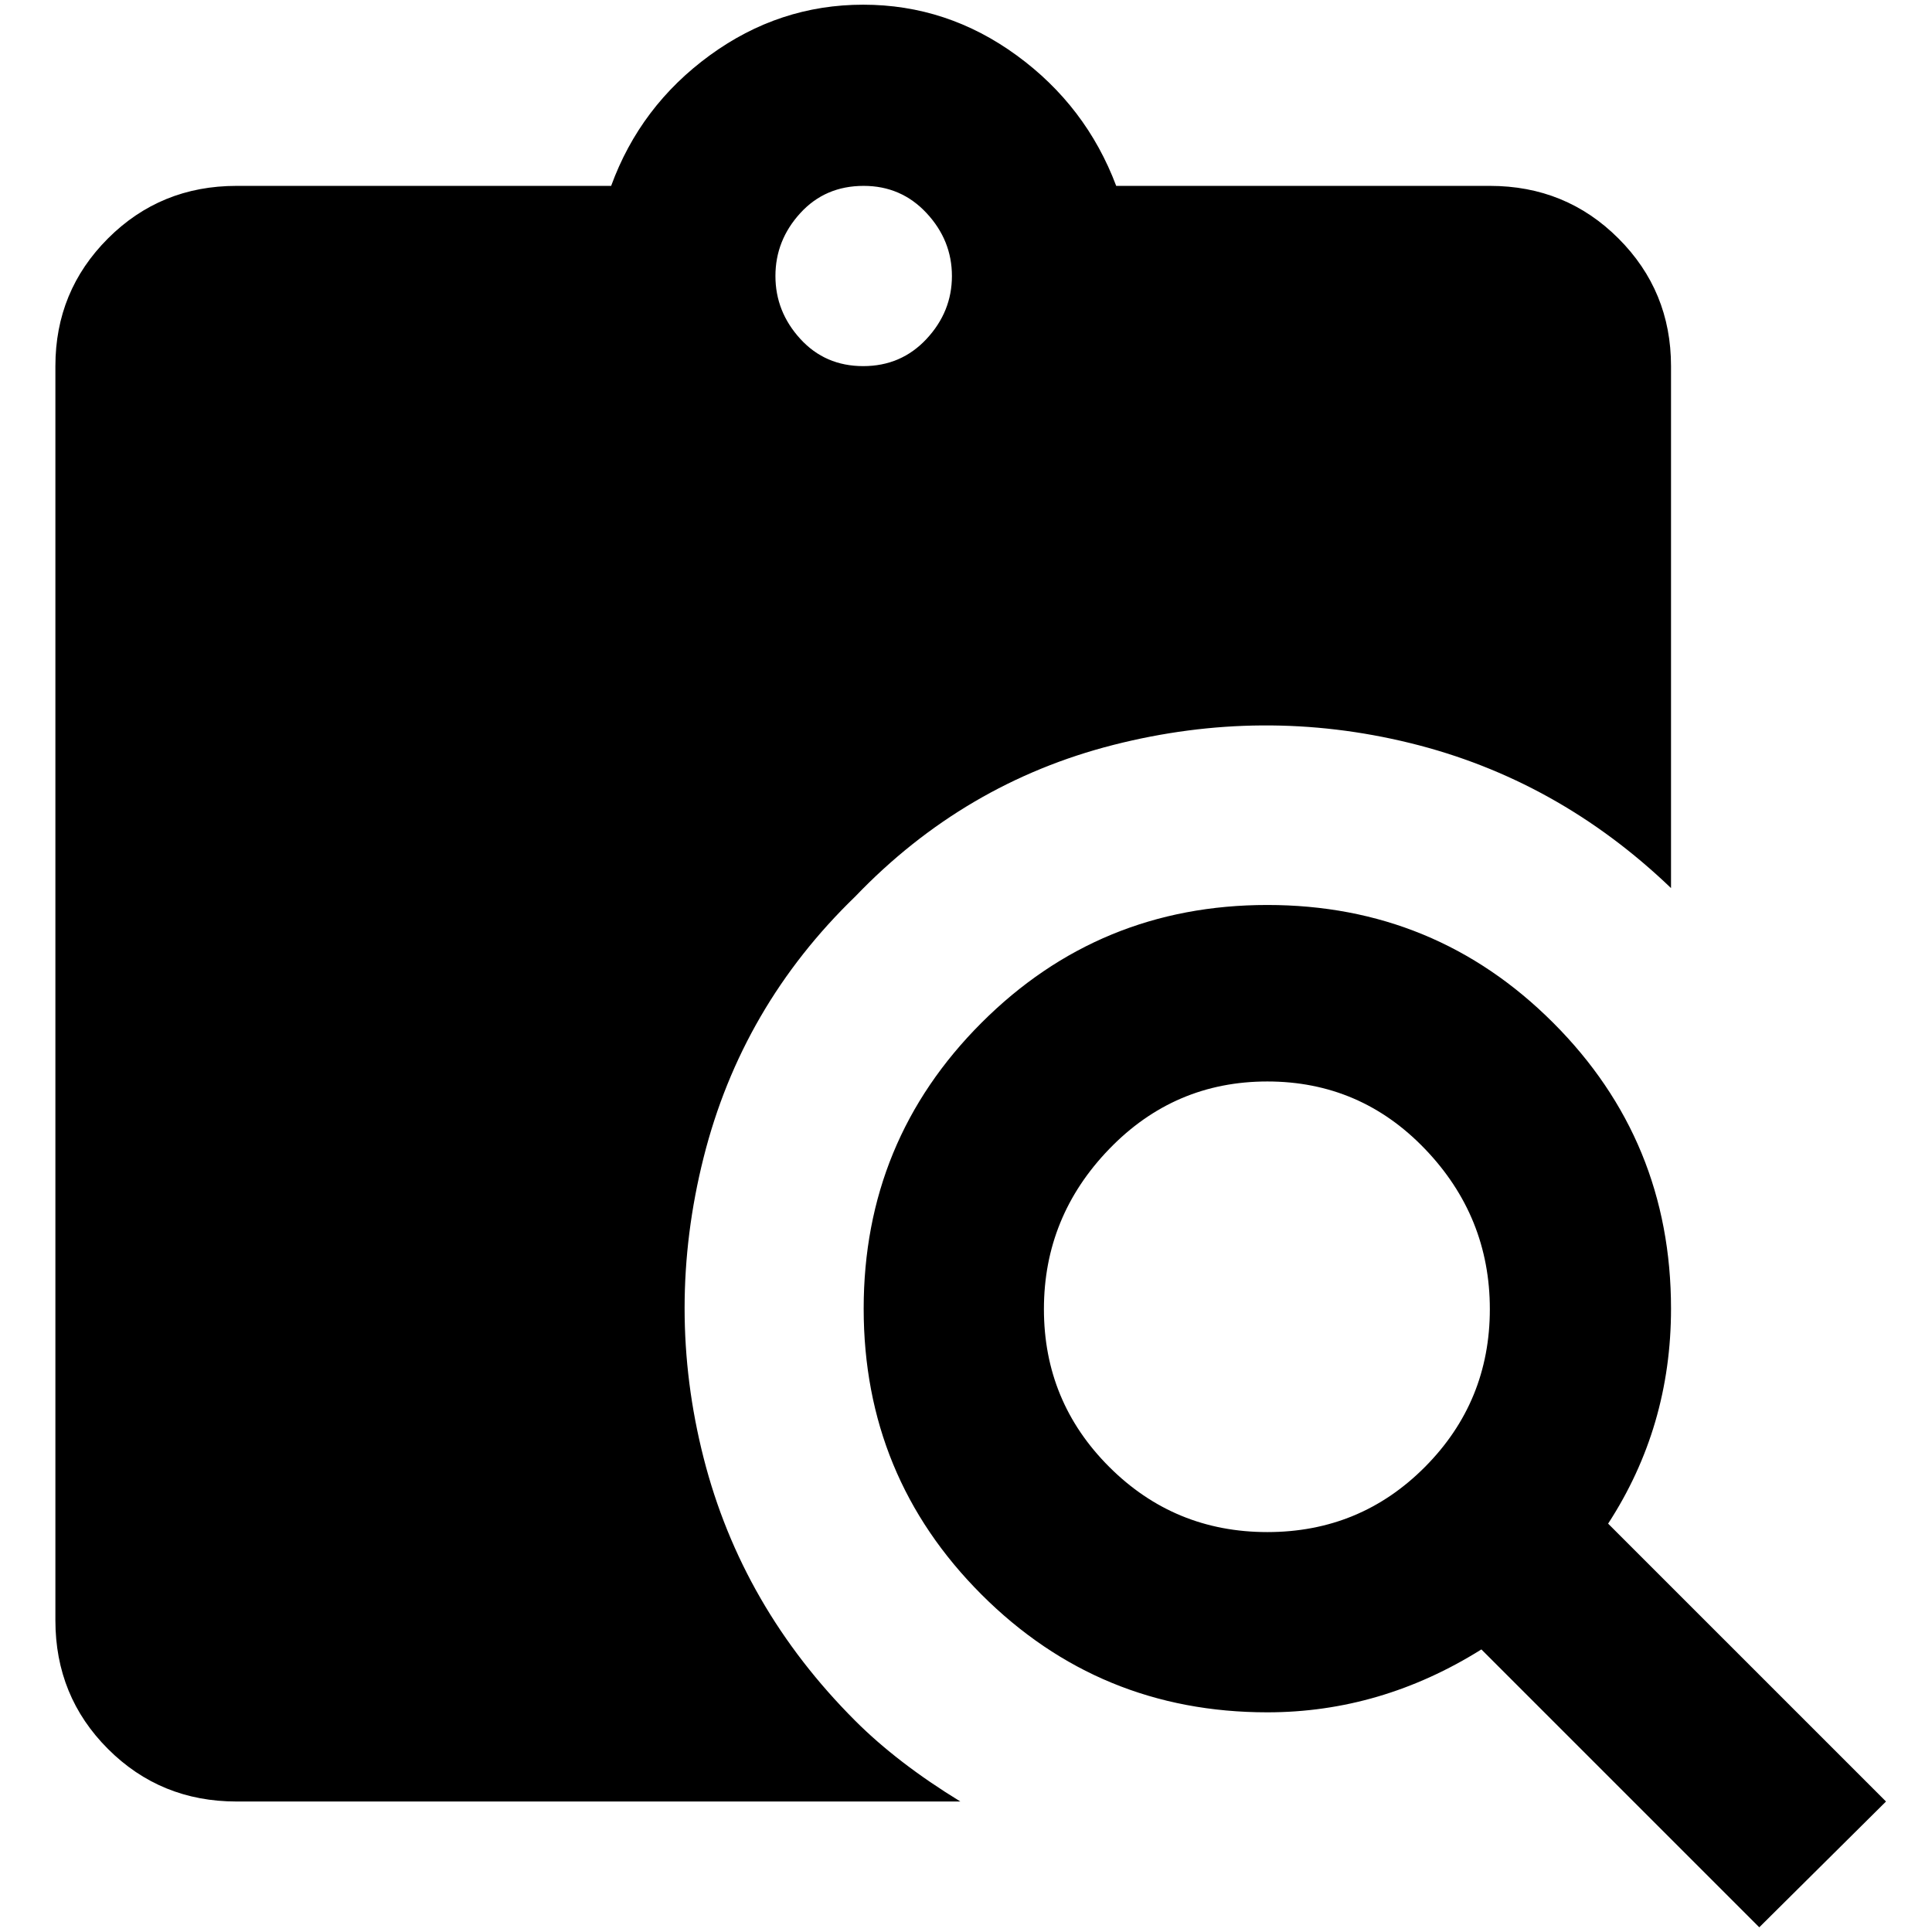 <?xml version="1.0" standalone="no"?>
<!DOCTYPE svg PUBLIC "-//W3C//DTD SVG 1.1//EN" "http://www.w3.org/Graphics/SVG/1.1/DTD/svg11.dtd" >
<svg xmlns="http://www.w3.org/2000/svg" xmlns:xlink="http://www.w3.org/1999/xlink" version="1.1" width="2048" height="2048" viewBox="-10 0 2058 2048">
   <path fill="currentColor"
d="M901 950q116 -121 275 -161.5t316 -2t278 154.5v-556q0 -80 -56 -136t-137 -56h-398q-32 -85 -106 -139t-163.5 -54t-163.5 54t-105 139h-399q-81 0 -137 56t-56 136v1336q0 81 56 137t137 56h771q-67 -41 -112 -86q-121 -121 -161.5 -280t0 -320t161.5 -278zM910 193
q40 0 67 29t27 67t-27 67t-67.5 29t-67 -29t-26.5 -67t26.5 -67t67.5 -29zM1703 1618q67 -103 67 -229q0 -179 -125.5 -304.5t-304.5 -125.5t-304.5 125.5t-125.5 304.5t125.5 304.5t304.5 125.5q121 0 228 -67l296 296l135 -134zM1340 1627q-99 0 -168.5 -69.5t-69.5 -168
t69.5 -170.5t168.5 -72t168 72t69 170.5t-69 168t-168 69.5z" />
</svg>
